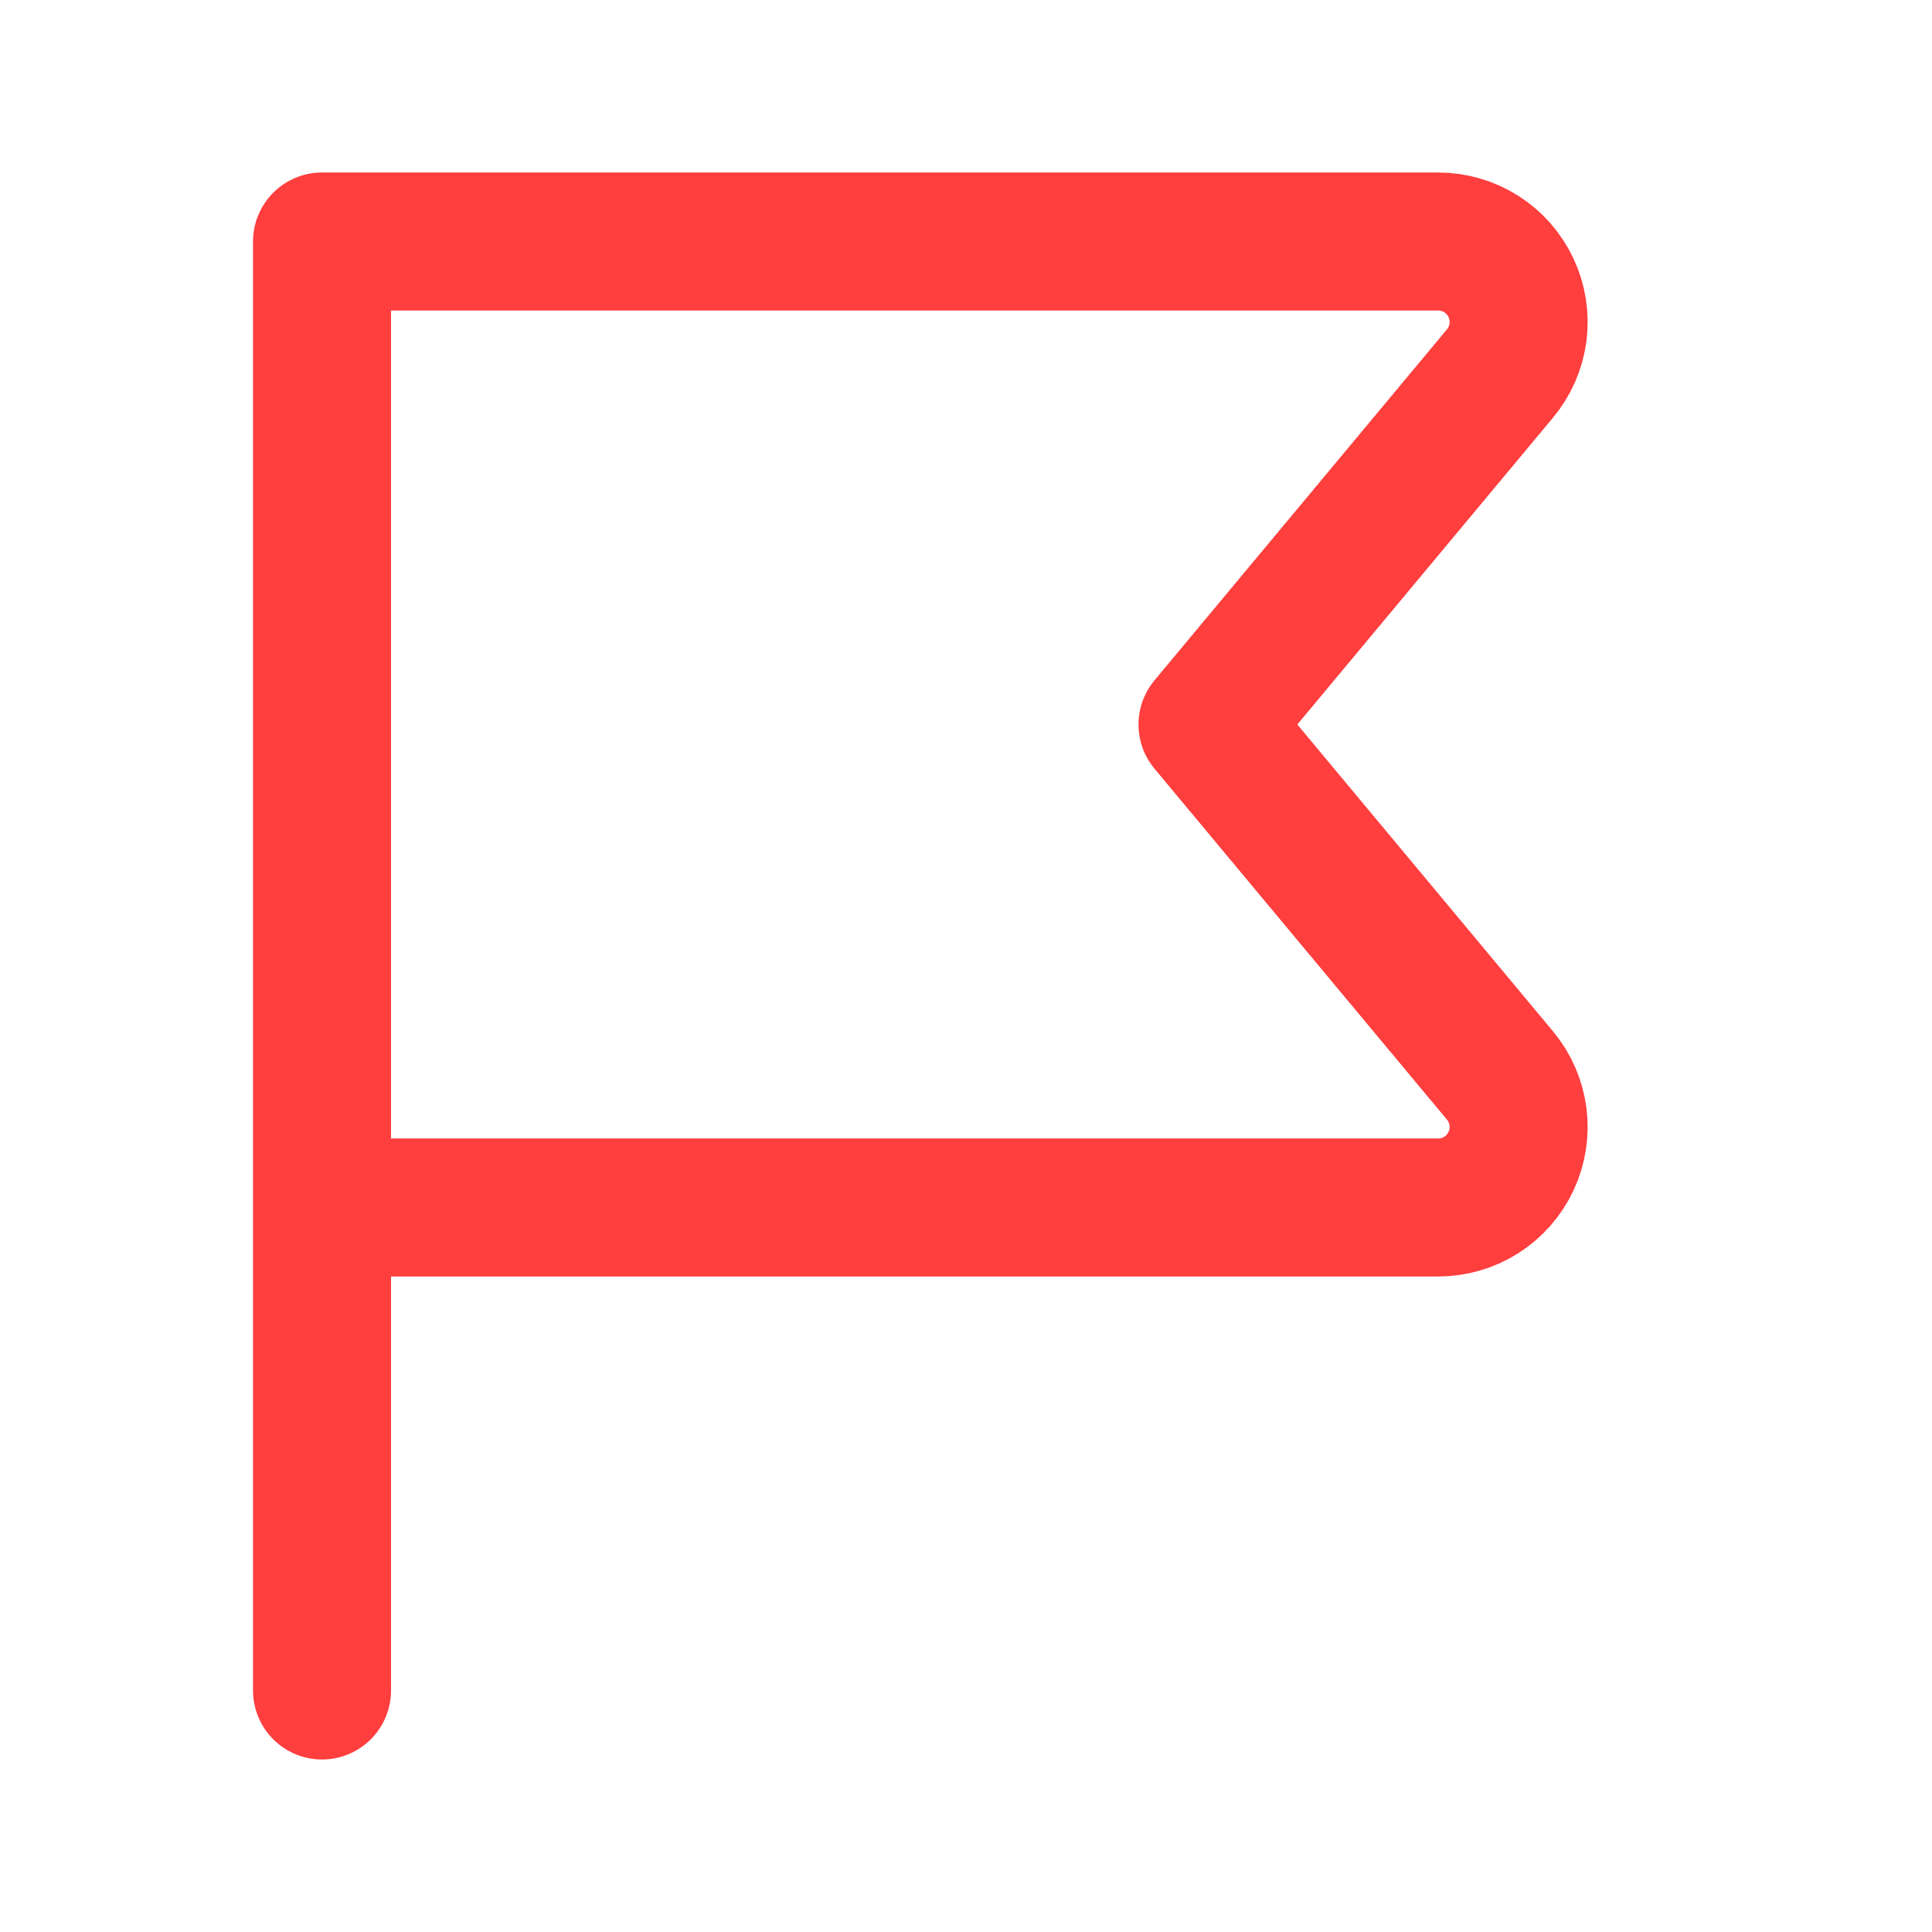 <svg width="28" height="28" viewBox="0 0 28 28" fill="none" xmlns="http://www.w3.org/2000/svg">
<path d="M4.667 17.5H20.843C21.064 17.5 21.282 17.437 21.469 17.318C21.656 17.199 21.805 17.029 21.899 16.828C21.993 16.627 22.028 16.404 22 16.184C21.971 15.964 21.881 15.757 21.739 15.587L17.5 10.5L21.739 5.413C21.881 5.243 21.971 5.036 22 4.816C22.028 4.596 21.993 4.373 21.899 4.172C21.805 3.971 21.656 3.801 21.469 3.682C21.282 3.563 21.064 3.5 20.843 3.5H4.667V24.5" stroke="#FF3E3E" stroke-width="2" stroke-linecap="round" stroke-linejoin="round"/>
</svg>
